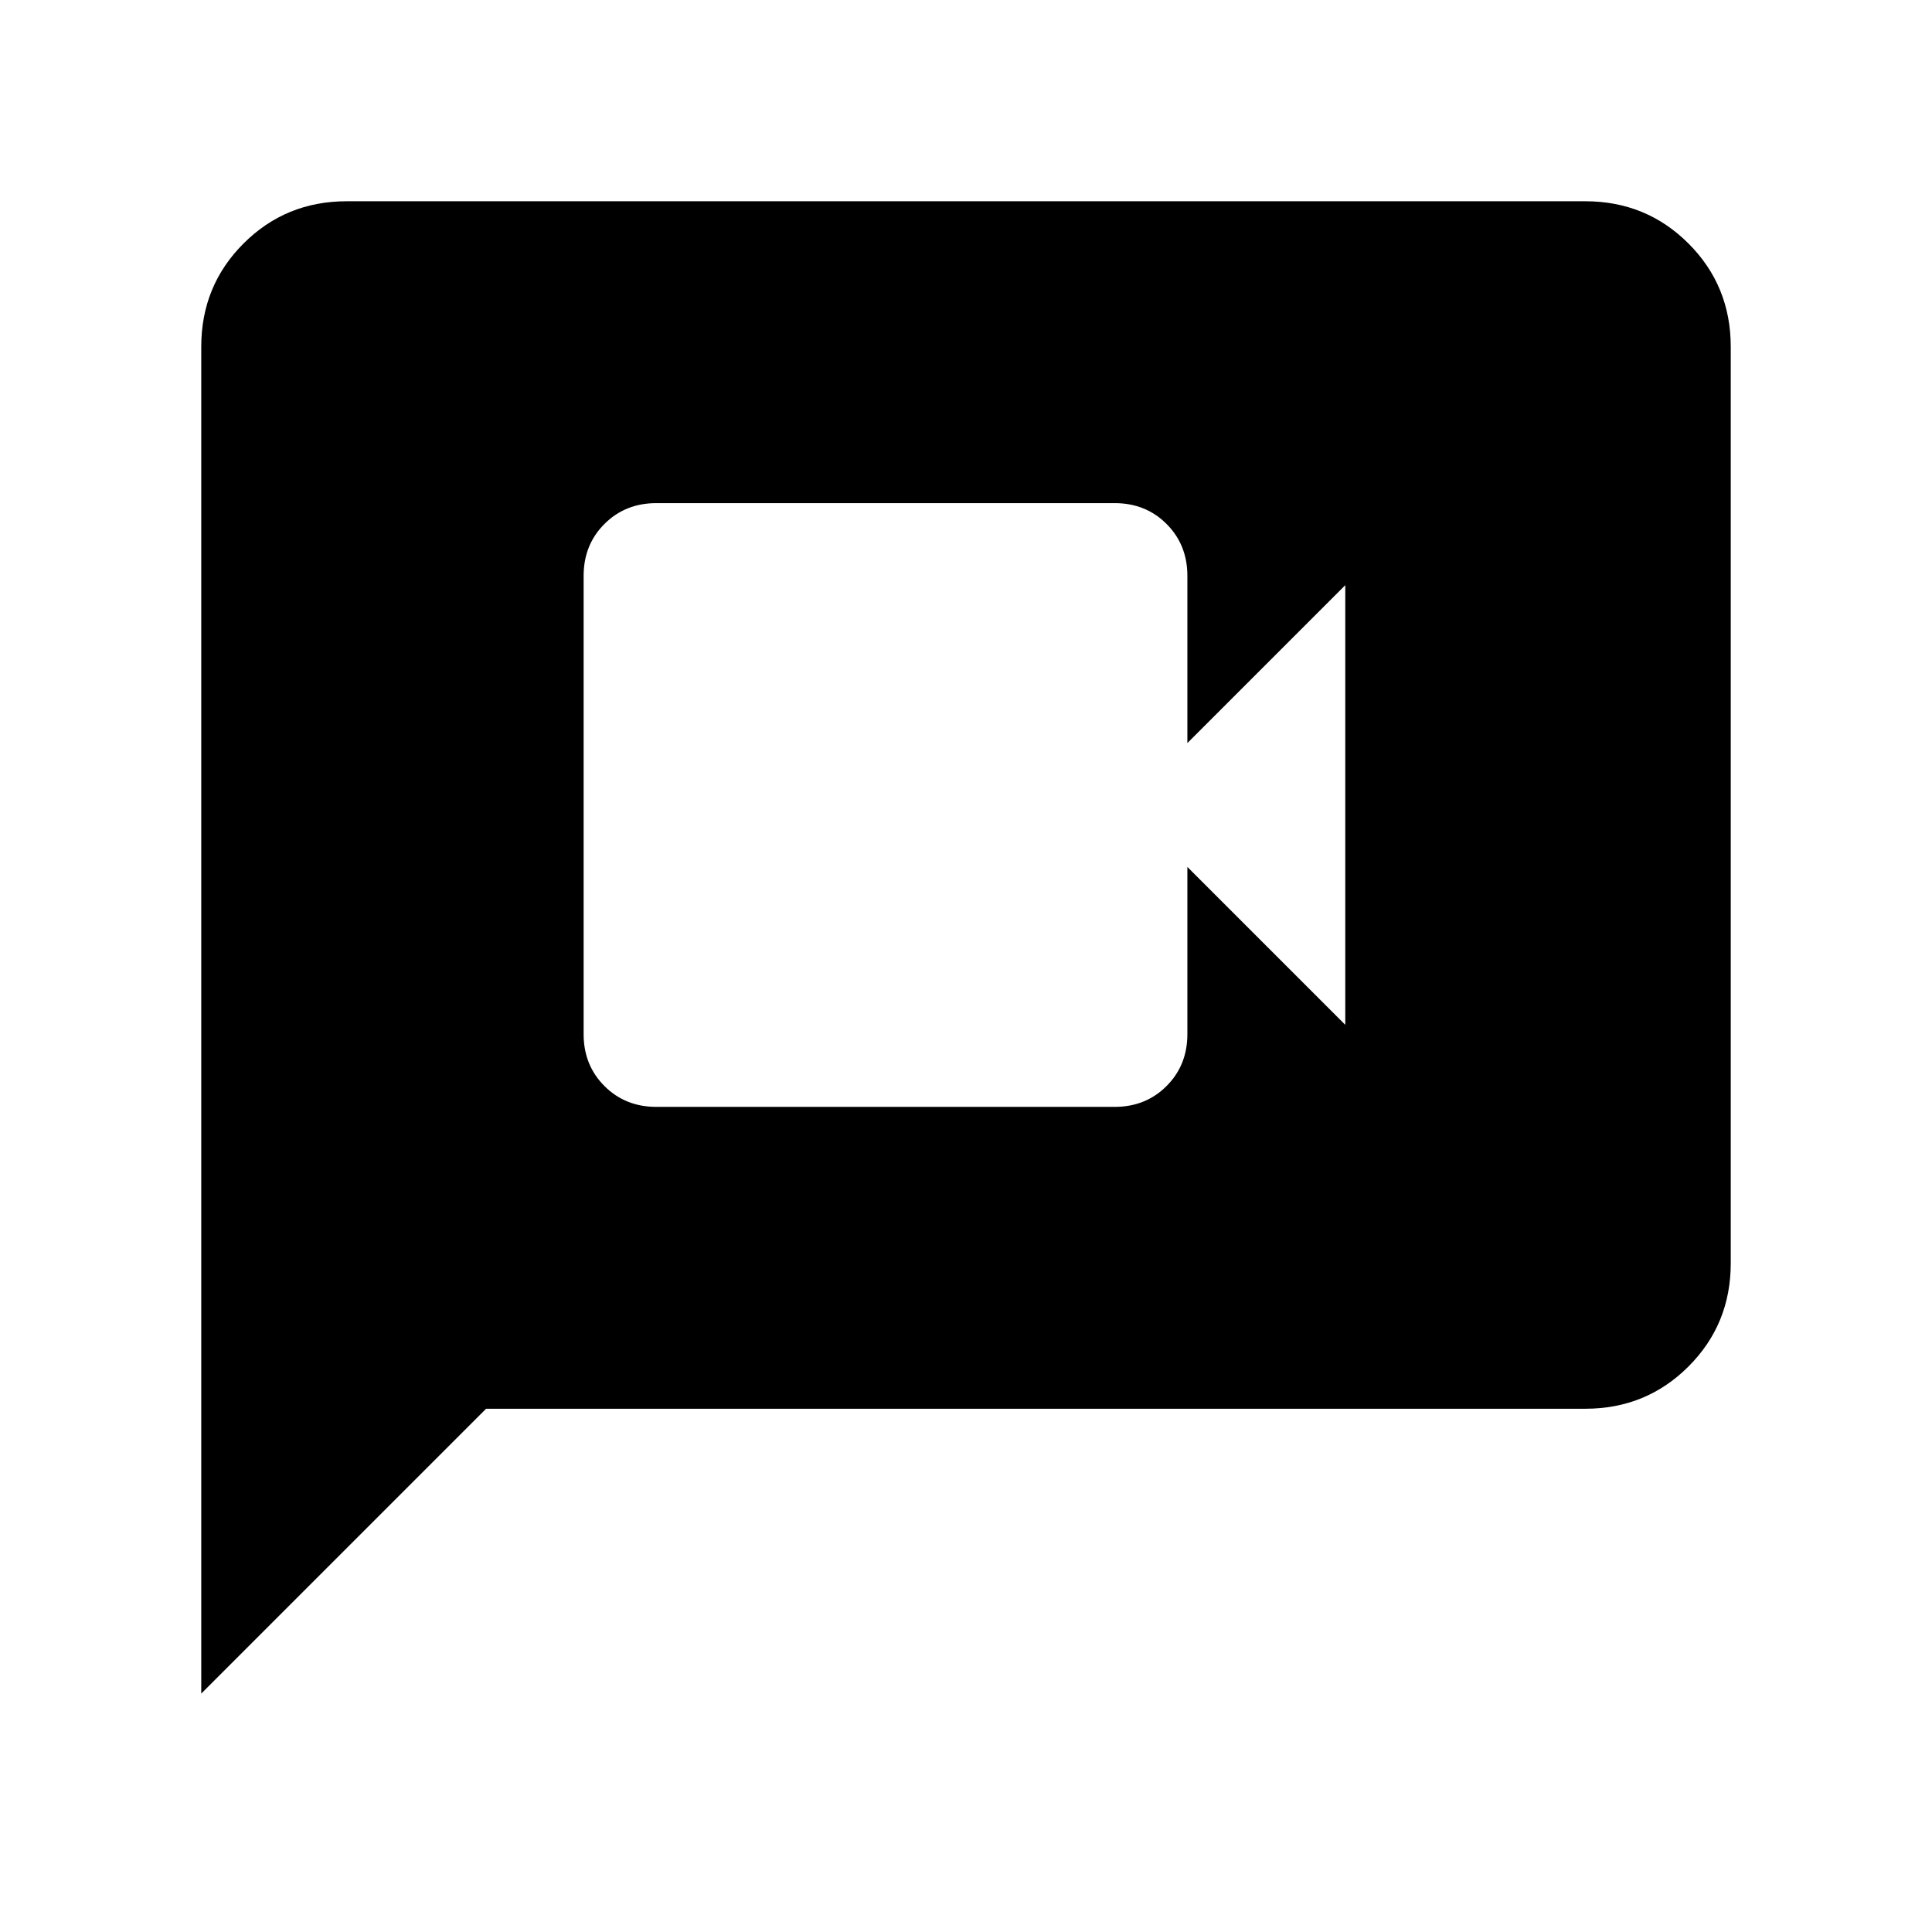 <svg xmlns="http://www.w3.org/2000/svg" height="24" viewBox="0 -960 960 960" width="24"><path d="M326.15-410h227.7q15.46 0 25.8-10.35Q590-430.69 590-446.15v-83.08l78.46 78.46v-218.46L590-590.77v-83.08q0-15.46-10.35-25.8Q569.31-710 553.85-710h-227.7q-15.46 0-25.8 10.35Q290-689.31 290-673.85v227.7q0 15.46 10.35 25.8Q310.69-410 326.15-410ZM100-118.46v-669.23Q100-818 121-839q21-21 51.31-21h615.38Q818-860 839-839q21 21 21 51.31v455.38Q860-302 839-281q-21 21-51.31 21H241.54L100-118.46Z"/></svg>